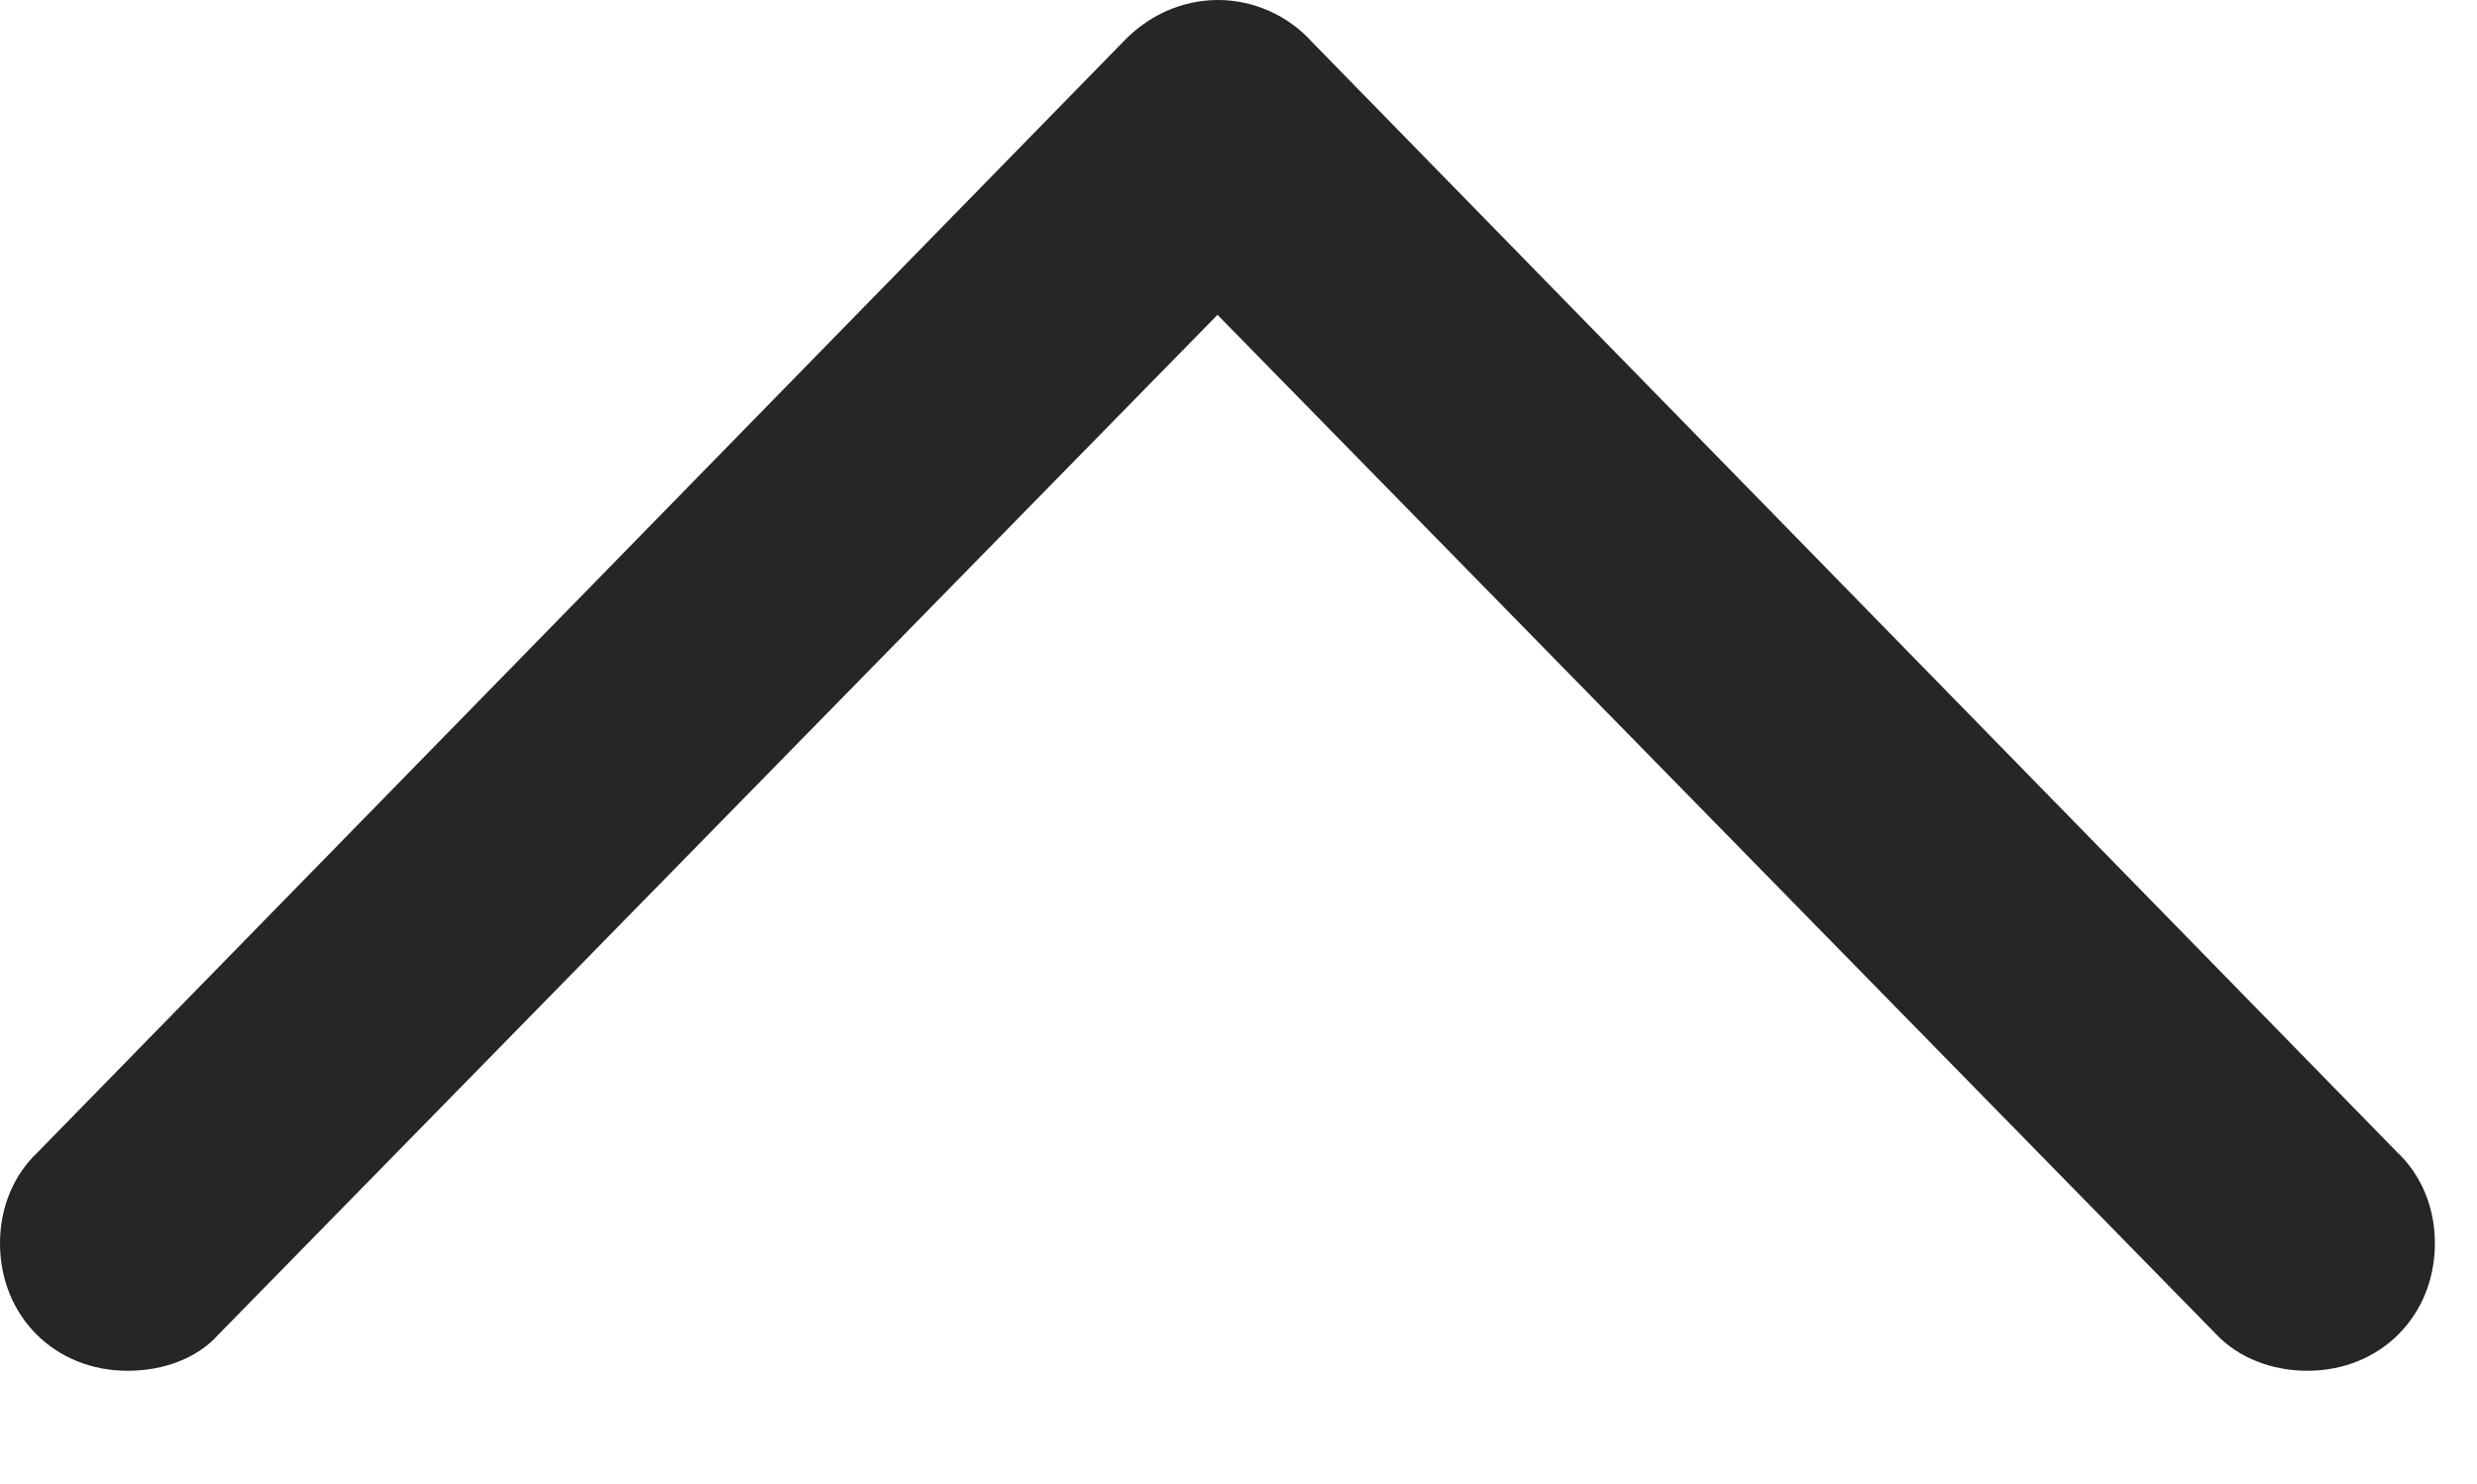 <?xml version="1.0" encoding="UTF-8"?>
<!--Generator: Apple Native CoreSVG 326-->
<!DOCTYPE svg
PUBLIC "-//W3C//DTD SVG 1.1//EN"
       "http://www.w3.org/Graphics/SVG/1.1/DTD/svg11.dtd">
<svg version="1.1" xmlns="http://www.w3.org/2000/svg" xmlns:xlink="http://www.w3.org/1999/xlink" viewBox="0 0 20.707 12.41">
 <g>
  <rect height="12.41" opacity="0" width="20.707" x="0" y="0"/>
  <path d="M0.316 9.633C0.117 9.82 0 10.09 0 10.395C0 11.004 0.457 11.461 1.066 11.461C1.371 11.461 1.652 11.355 1.828 11.156L10.805 1.992L9.551 1.992L18.527 11.156C18.715 11.355 18.996 11.461 19.289 11.461C19.898 11.461 20.355 11.004 20.355 10.395C20.355 10.09 20.238 9.82 20.039 9.633L10.969 0.352C10.77 0.129 10.477 0 10.184 0C9.879 0 9.598 0.129 9.387 0.352Z" fill="black" fill-opacity="0.85"/>
 </g>
</svg>
